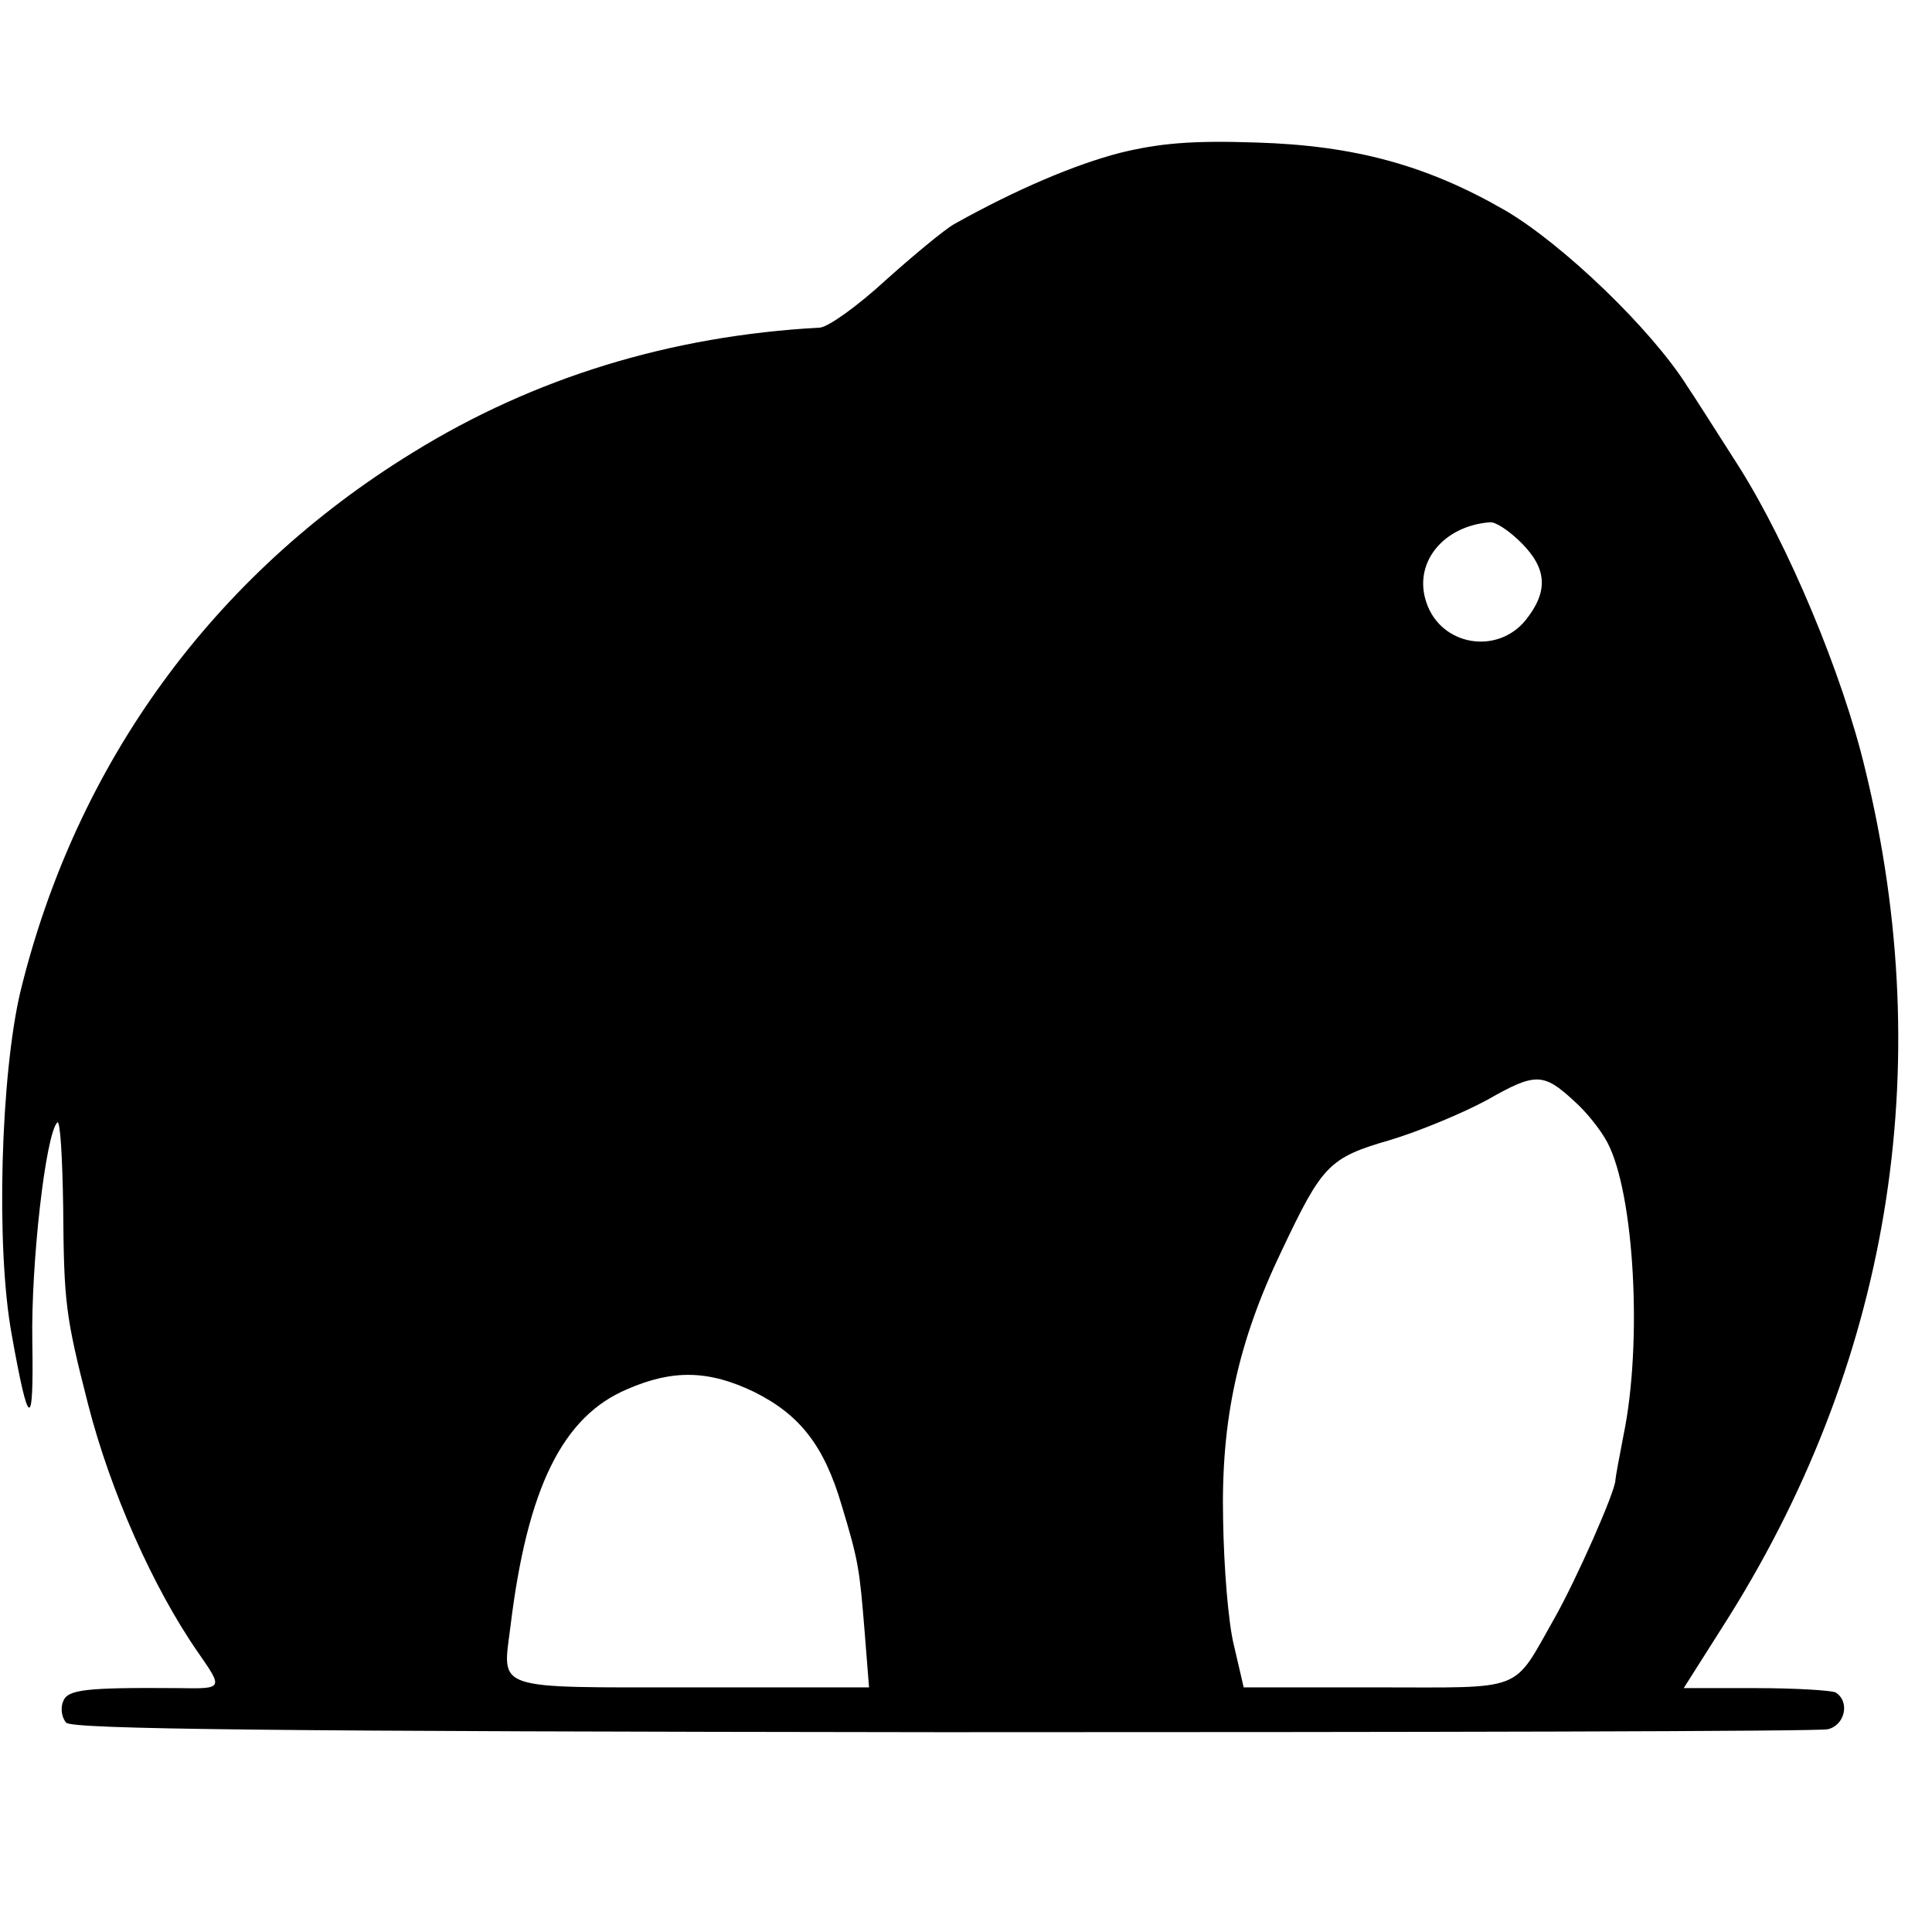 <?xml version="1.0" standalone="no"?>
<!DOCTYPE svg PUBLIC "-//W3C//DTD SVG 20010904//EN"
 "http://www.w3.org/TR/2001/REC-SVG-20010904/DTD/svg10.dtd">
<svg version="1.0" xmlns="http://www.w3.org/2000/svg"
 width="263pt" height="263pt" viewBox="0 0 263 263"
 preserveAspectRatio="xMidYMid meet">
<g transform="translate(0,263) scale(0.1,-0.1)"
fill="#000000" stroke="none">
<path d="M1525 2422 c-62 -16 -142 -50 -226 -97 -14 -8 -56 -43 -94 -77 -37
-34 -77 -63 -89 -64 -203 -11 -389 -68 -554 -170 -272 -167 -458 -423 -534
-733 -27 -113 -34 -349 -12 -468 23 -129 30 -132 28 -10 -2 106 18 283 34 299
4 4 7 -48 8 -115 1 -130 3 -148 34 -269 30 -117 88 -249 150 -338 34 -49 34
-49 -27 -48 -128 1 -151 -2 -157 -18 -4 -9 -2 -22 4 -29 8 -9 279 -12 1192
-13 651 0 1193 1 1206 4 23 5 31 37 11 50 -6 3 -55 6 -109 6 l-98 0 52 82
c228 356 295 760 195 1169 -31 130 -105 306 -172 412 -32 50 -63 99 -70 109
-49 78 -169 193 -247 239 -107 62 -206 89 -340 93 -87 3 -132 -1 -185 -14z
m546 -531 c35 -35 37 -66 6 -105 -39 -48 -115 -35 -135 23 -19 54 22 105 86
110 8 1 27 -12 43 -28z m72 -760 c16 -14 36 -39 45 -56 37 -70 48 -274 22
-399 -6 -31 -11 -58 -11 -61 0 -15 -53 -135 -83 -188 -58 -102 -38 -94 -242
-94 l-181 0 -13 56 c-8 31 -14 108 -15 172 -3 136 20 242 80 367 55 116 64
126 147 150 40 12 100 37 133 55 65 37 76 37 118 -2z m-1116 -396 c62 -31 95
-73 119 -155 23 -76 24 -86 31 -171 l6 -76 -241 0 c-274 0 -258 -5 -247 84 23
188 71 285 159 322 62 27 111 26 173 -4z"/>
</g>
</svg>
